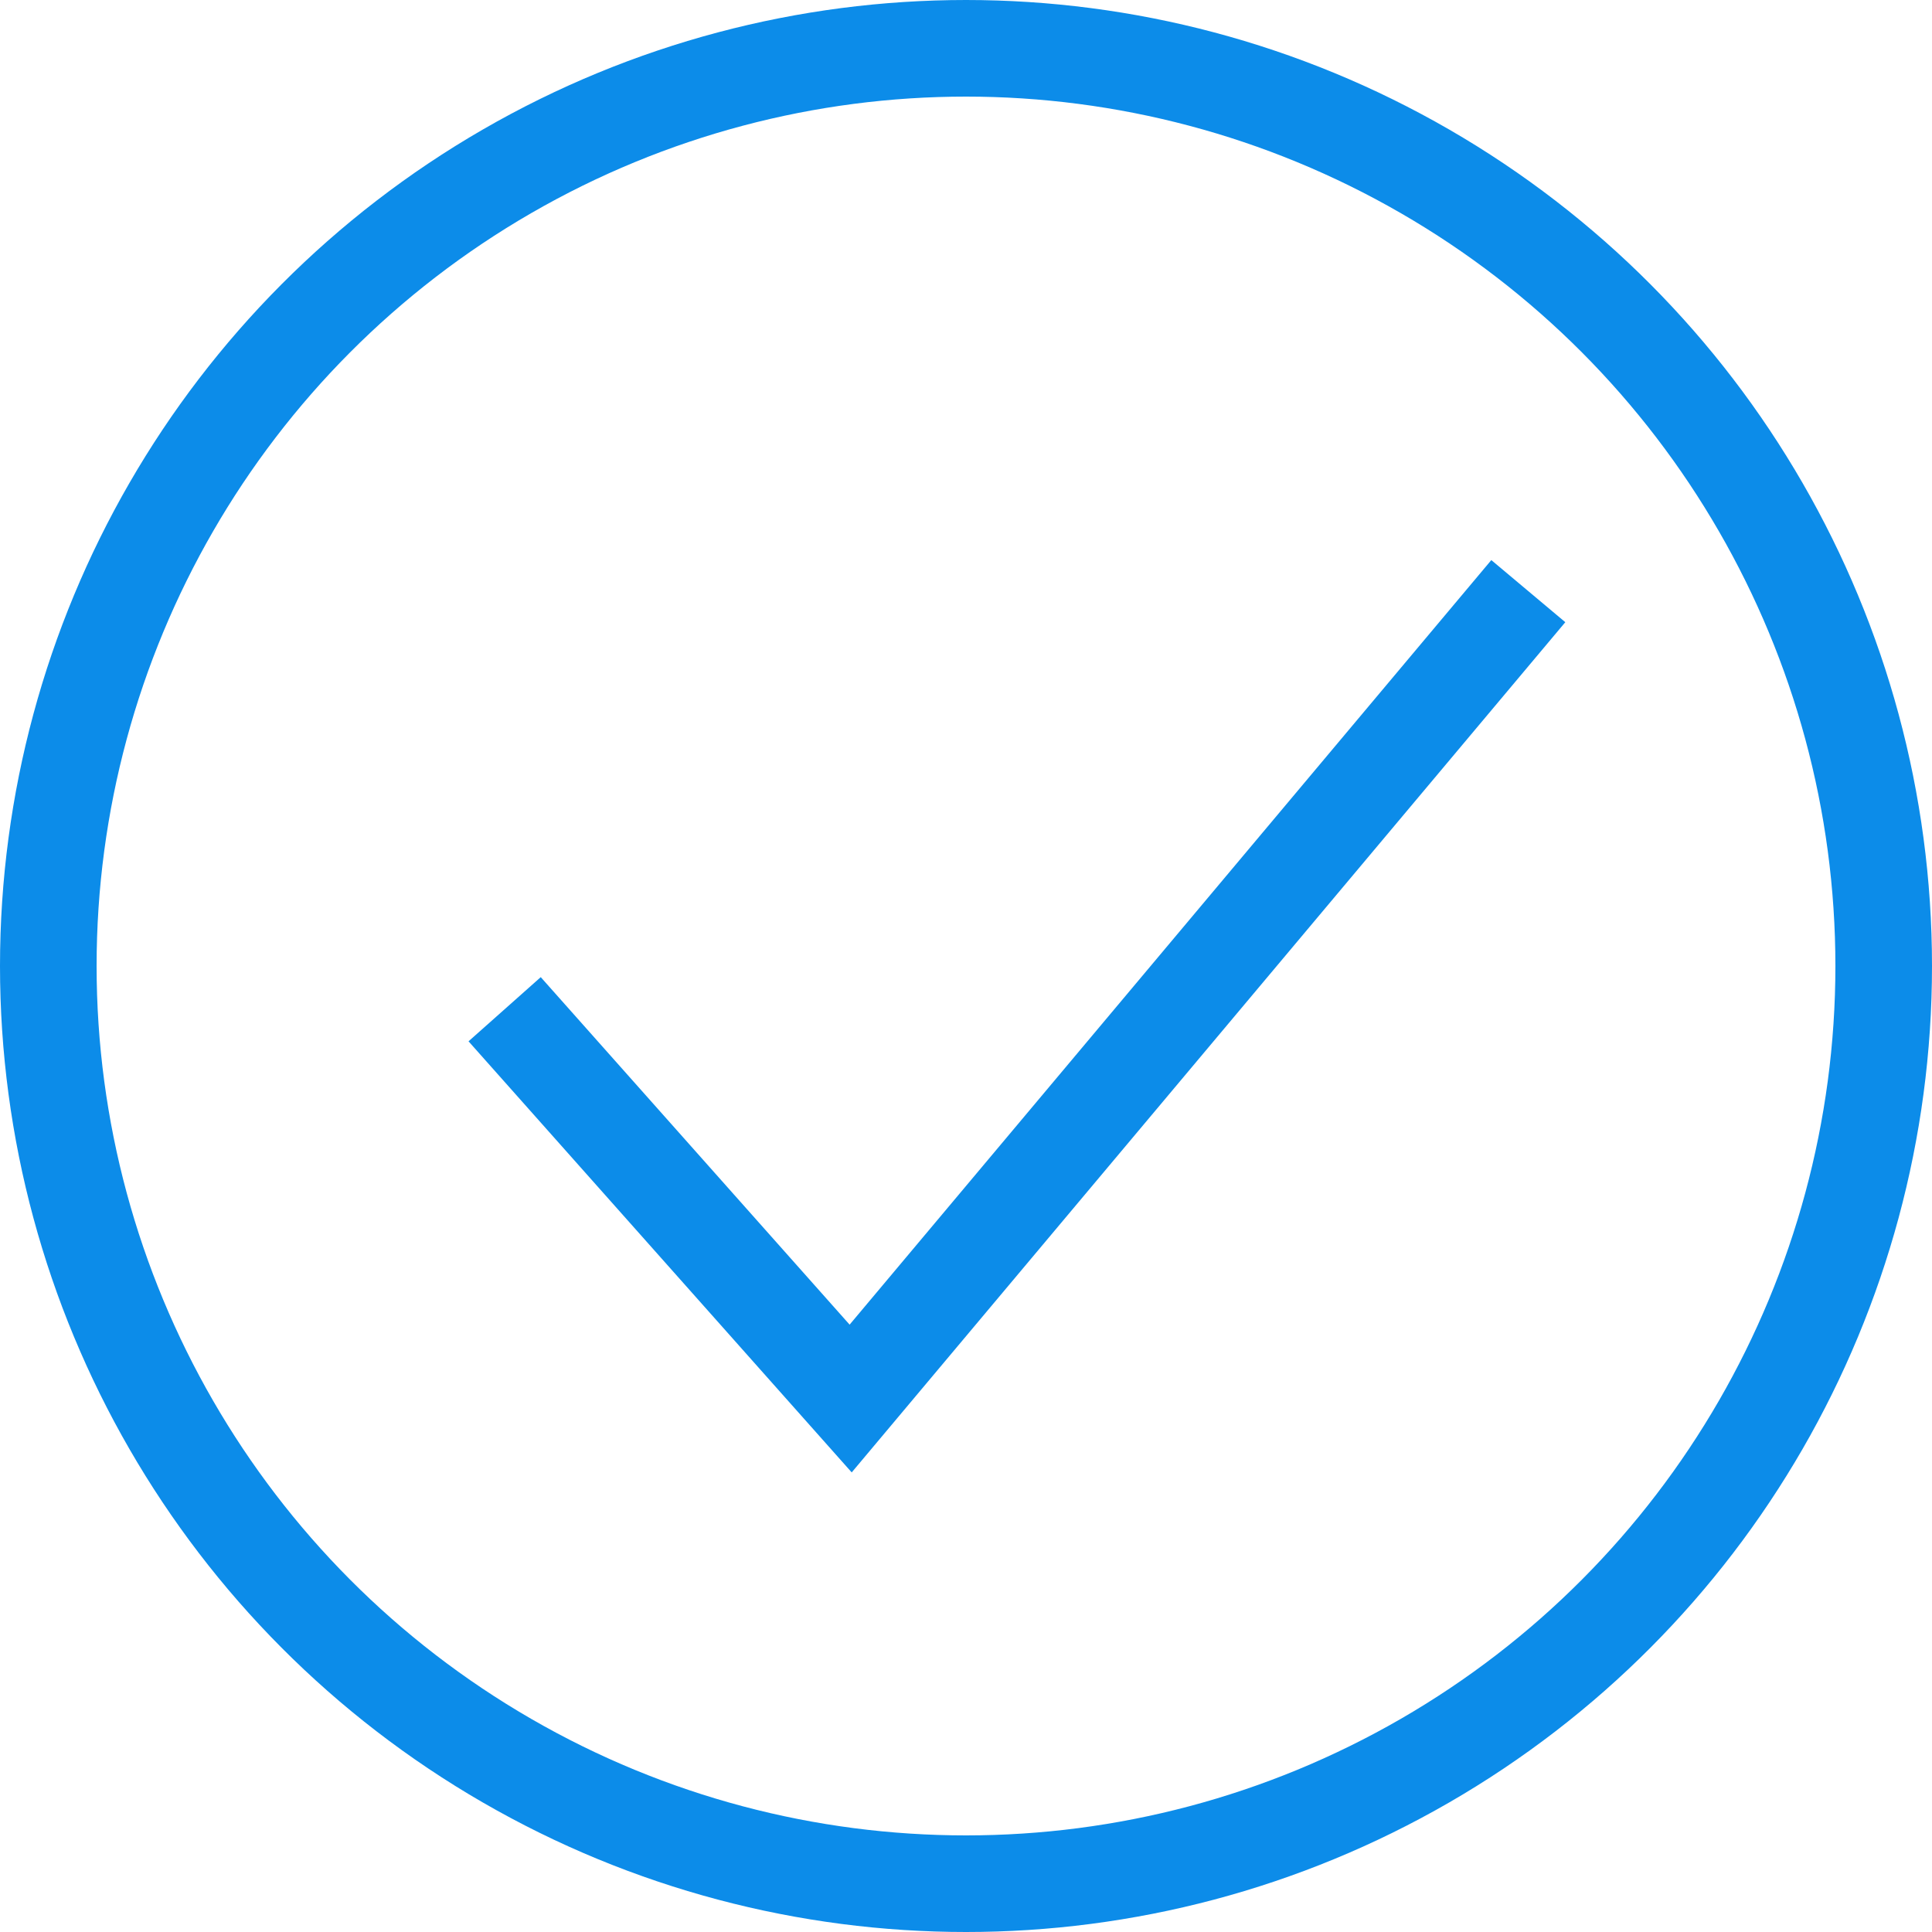 <svg width="40" height="40" viewBox="0 0 40 40" fill="none" xmlns="http://www.w3.org/2000/svg">
<circle cx="20" cy="20" r="19" stroke="rgba(12, 140, 233, 1)" stroke-width="2"/>
<path d="M10.448 20.895L17.612 28.955L31.642 12.239" stroke="rgba(12, 140, 233, 1)" stroke-width="2"/>
</svg>
